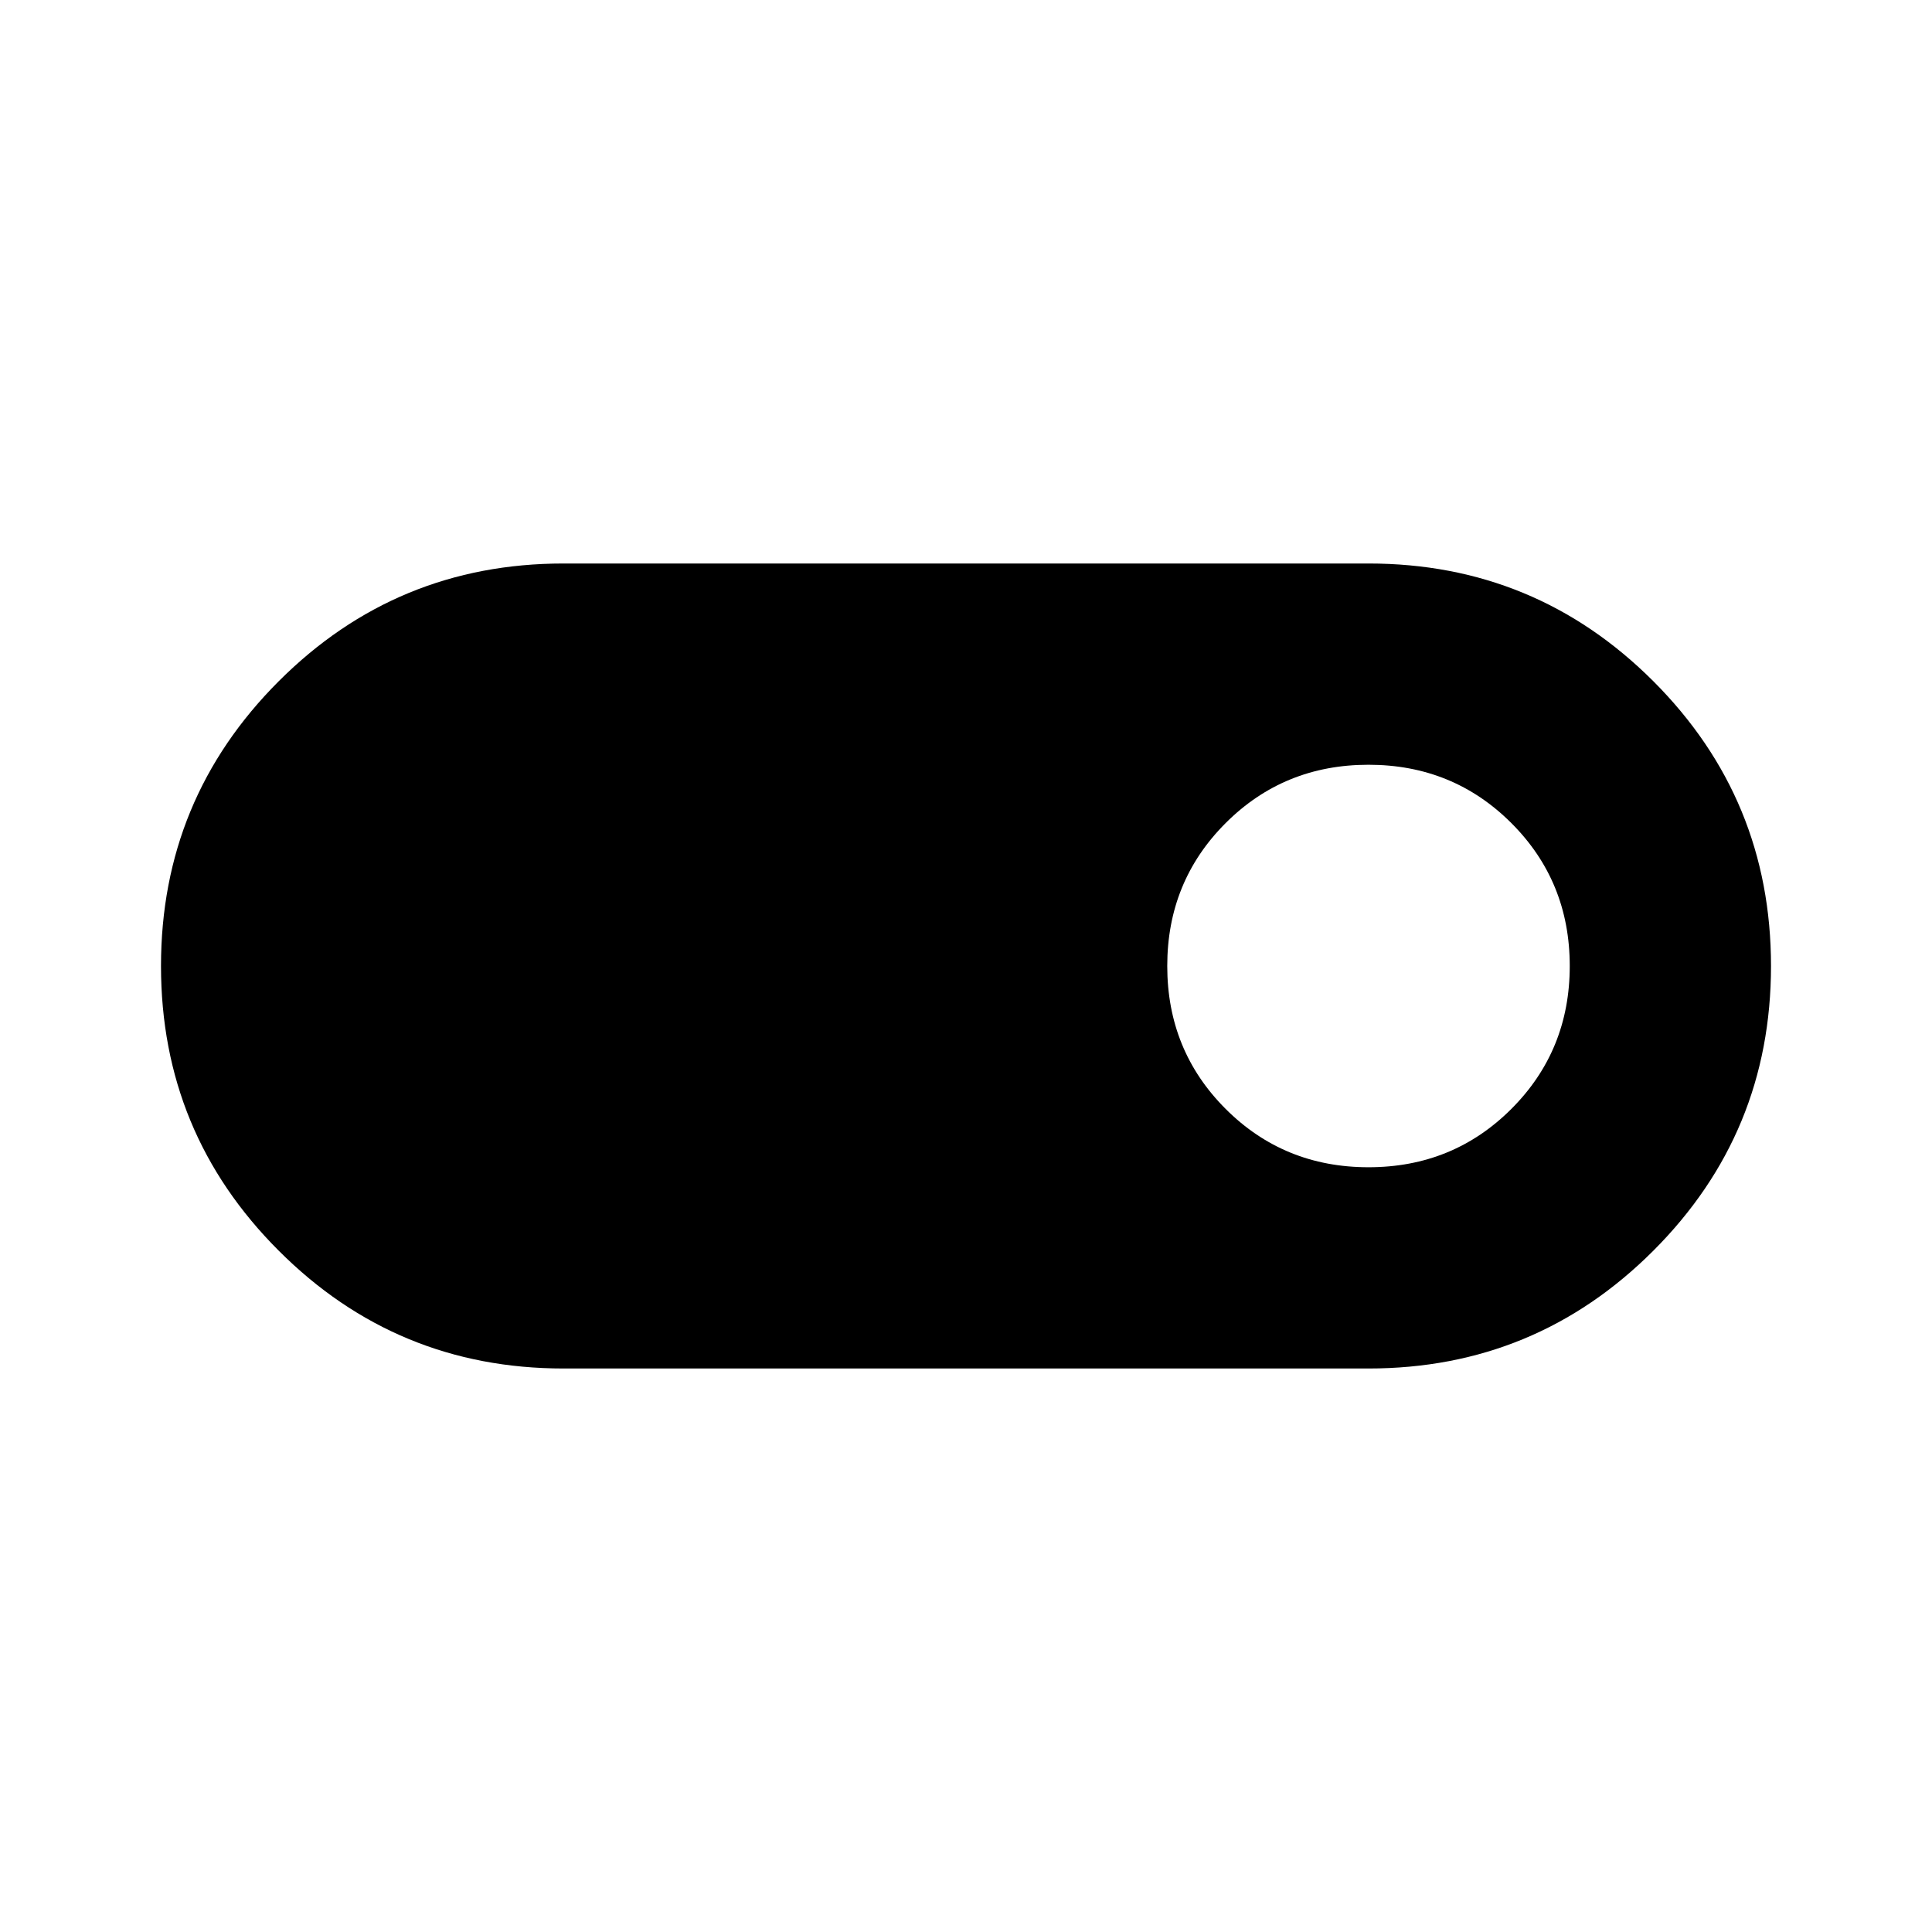 <svg xmlns="http://www.w3.org/2000/svg" height="24" width="24"><path d="M7 17q-2.075 0-3.537-1.463Q2 14.075 2 12t1.463-3.538Q4.925 7 7 7h10q2.075 0 3.538 1.462Q22 9.925 22 12q0 2.075-1.462 3.537Q19.075 17 17 17Zm10-2.5q1.05 0 1.775-.725.725-.725.725-1.775 0-1.05-.725-1.775Q18.05 9.5 17 9.5q-1.05 0-1.775.725Q14.5 10.95 14.5 12q0 1.05.725 1.775.725.725 1.775.725Z"/></svg>